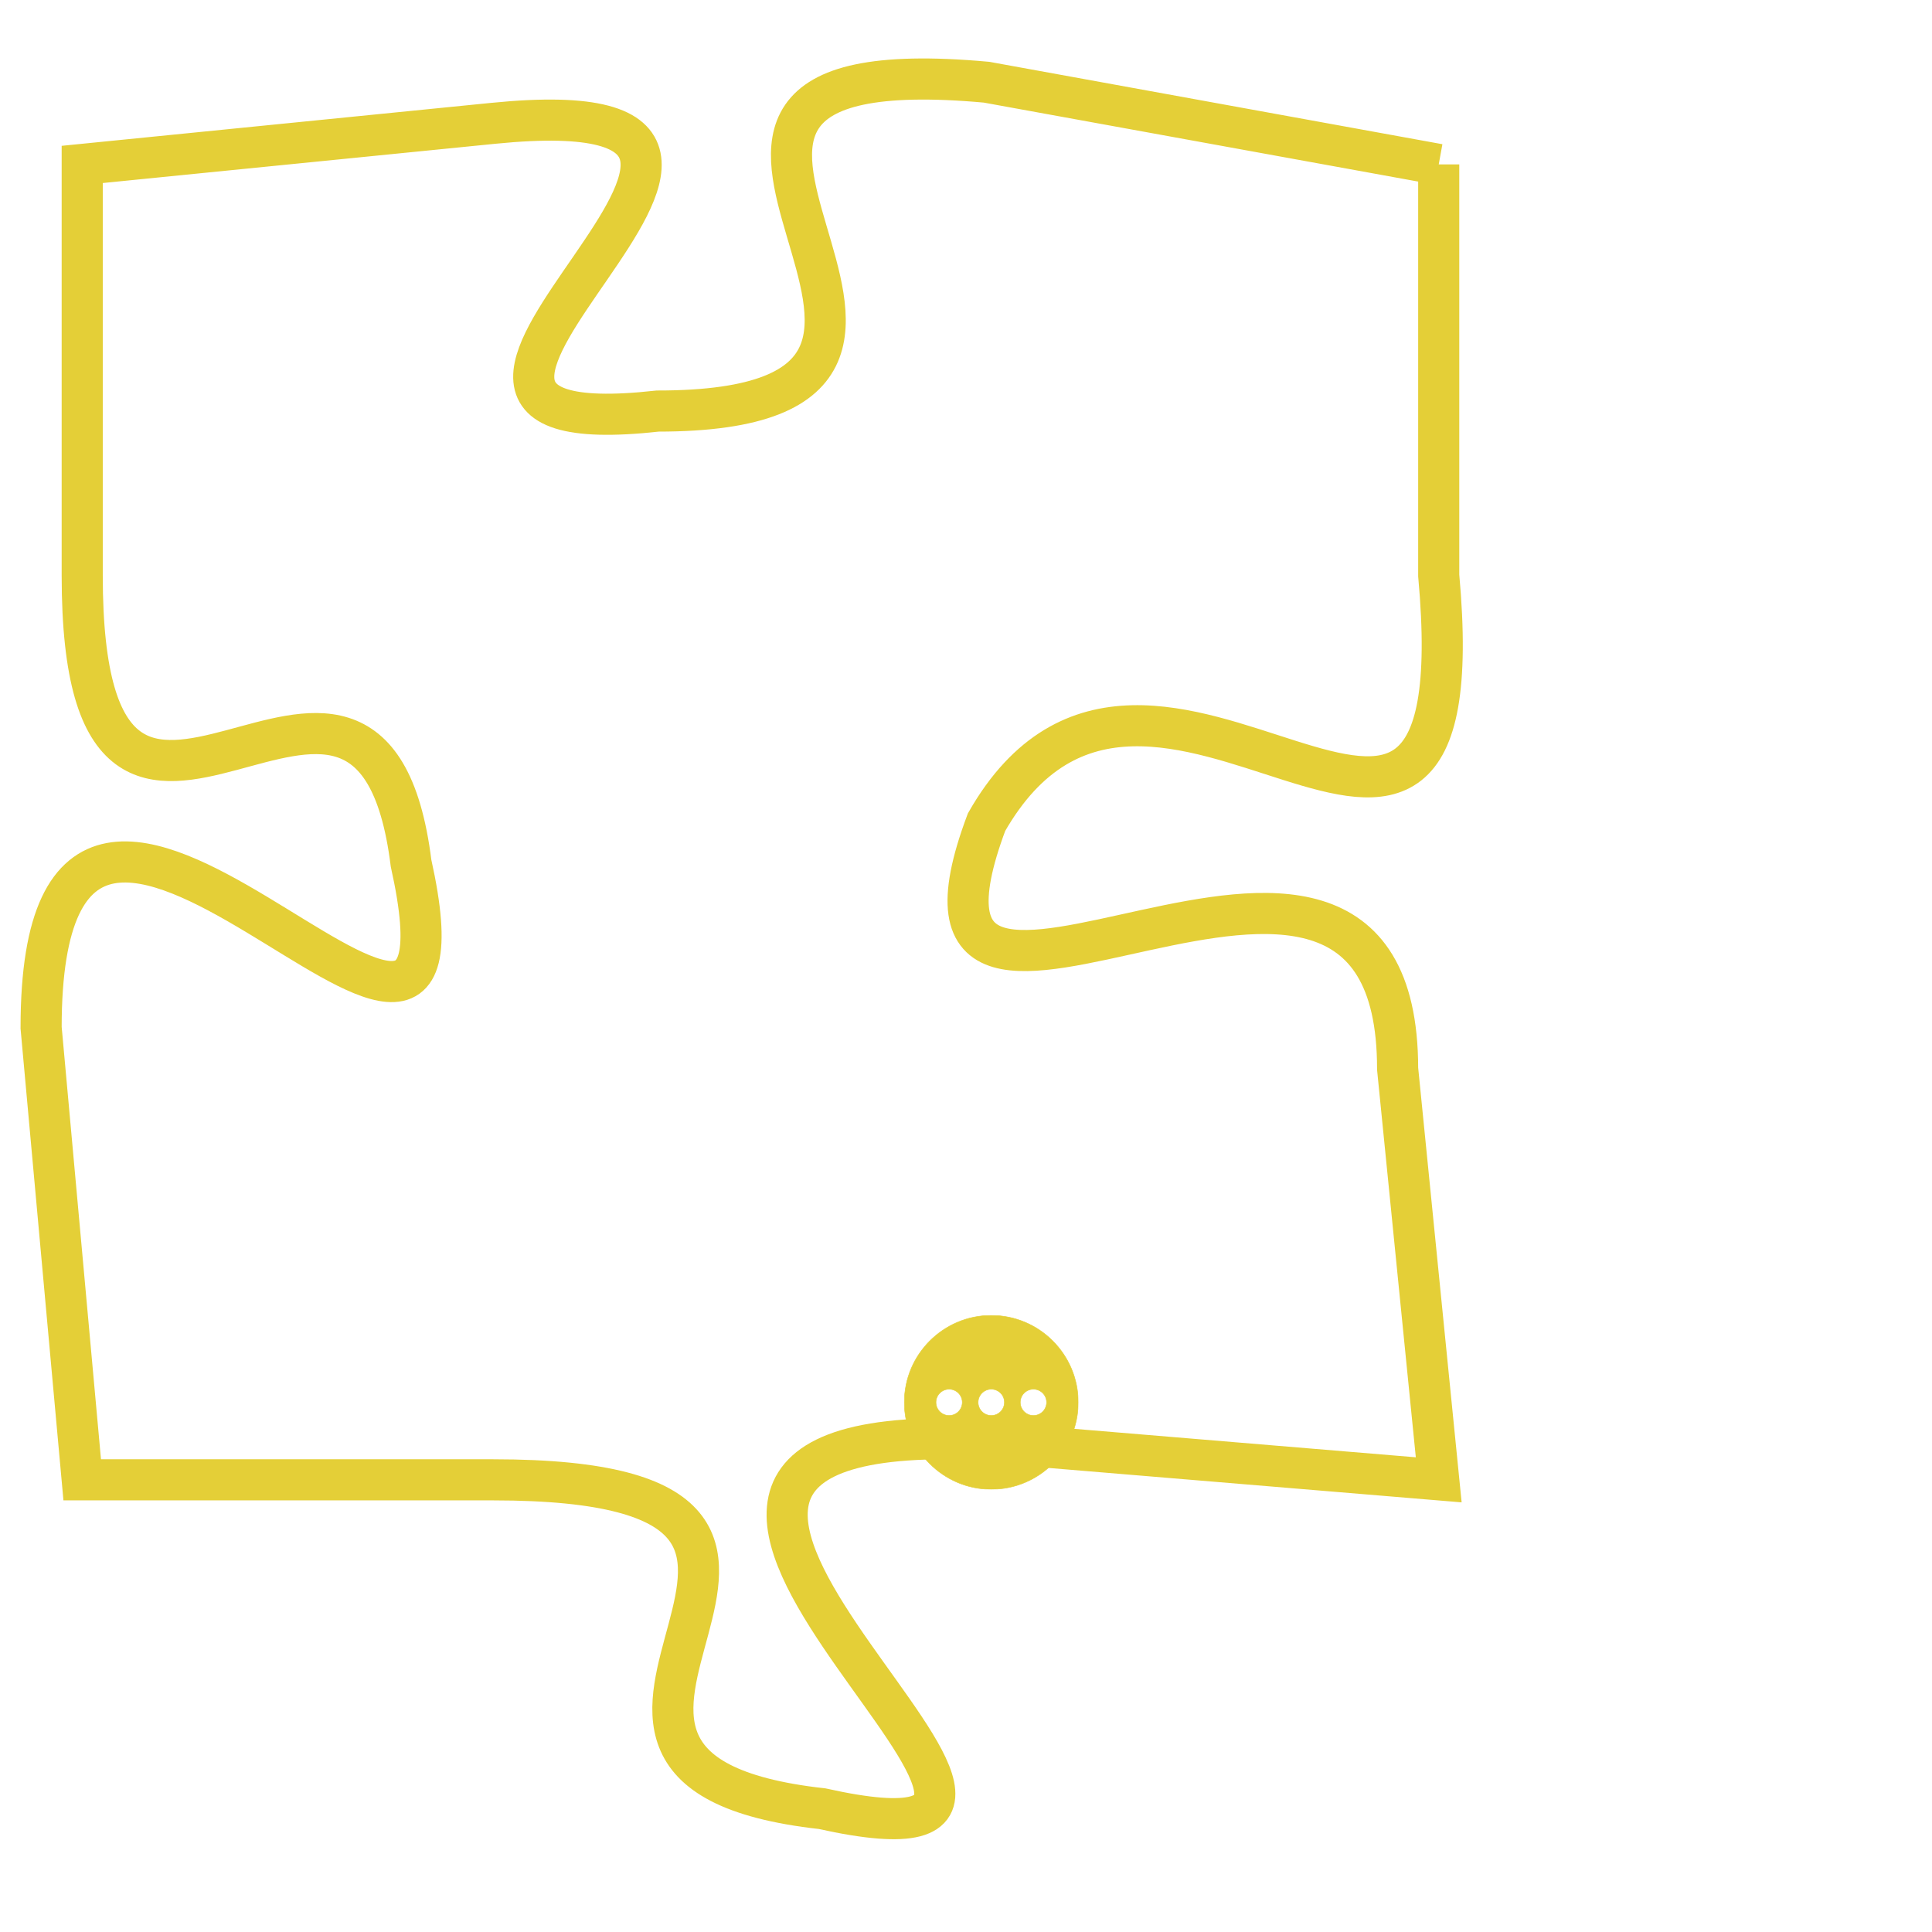 <svg version="1.1" xmlns="http://www.w3.org/2000/svg" xmlns:xlink="http://www.w3.org/1999/xlink" fill="transparent" x="0" y="0" width="350" height="350" preserveAspectRatio="xMinYMin slice"><style type="text/css">.links{fill:transparent;stroke: #E4CF37;}.links:hover{fill:#63D272; opacity:0.4;}</style><defs><g id="allt"><path id="t5321" d="M4026,1280 L4015,1278 C4004,1277 4017,1286 4007,1286 C3998,1287 4013,1278 4003,1279 L3993,1280 3993,1280 L3993,1290 C3993,1300 4000,1289 4001,1297 C4003,1306 3992,1290 3992,1301 L3993,1312 3993,1312 L4003,1312 C4014,1312 4002,1319 4011,1320 C4020,1322 4003,1311 4014,1311 L4026,1312 4026,1312 L4025,1302 C4025,1293 4012,1304 4015,1296 C4019,1289 4027,1301 4026,1290 L4026,1280"/></g><clipPath id="c" clipRule="evenodd" fill="transparent"><use href="#t5321"/></clipPath></defs><svg viewBox="3991 1276 37 47" preserveAspectRatio="xMinYMin meet"><svg width="4380" height="2430"><g><image crossorigin="anonymous" x="0" y="0" href="https://nftpuzzle.license-token.com/assets/completepuzzle.svg" width="100%" height="100%" /><g class="links"><use href="#t5321"/></g></g></svg><svg x="4013" y="1308" height="9%" width="9%" viewBox="0 0 330 330"><g><a xlink:href="https://nftpuzzle.license-token.com/" class="links"><title>See the most innovative NFT based token software licensing project</title><path fill="#E4CF37" id="more" d="M165,0C74.019,0,0,74.019,0,165s74.019,165,165,165s165-74.019,165-165S255.981,0,165,0z M85,190 c-13.785,0-25-11.215-25-25s11.215-25,25-25s25,11.215,25,25S98.785,190,85,190z M165,190c-13.785,0-25-11.215-25-25 s11.215-25,25-25s25,11.215,25,25S178.785,190,165,190z M245,190c-13.785,0-25-11.215-25-25s11.215-25,25-25 c13.785,0,25,11.215,25,25S258.785,190,245,190z"></path></a></g></svg></svg></svg>